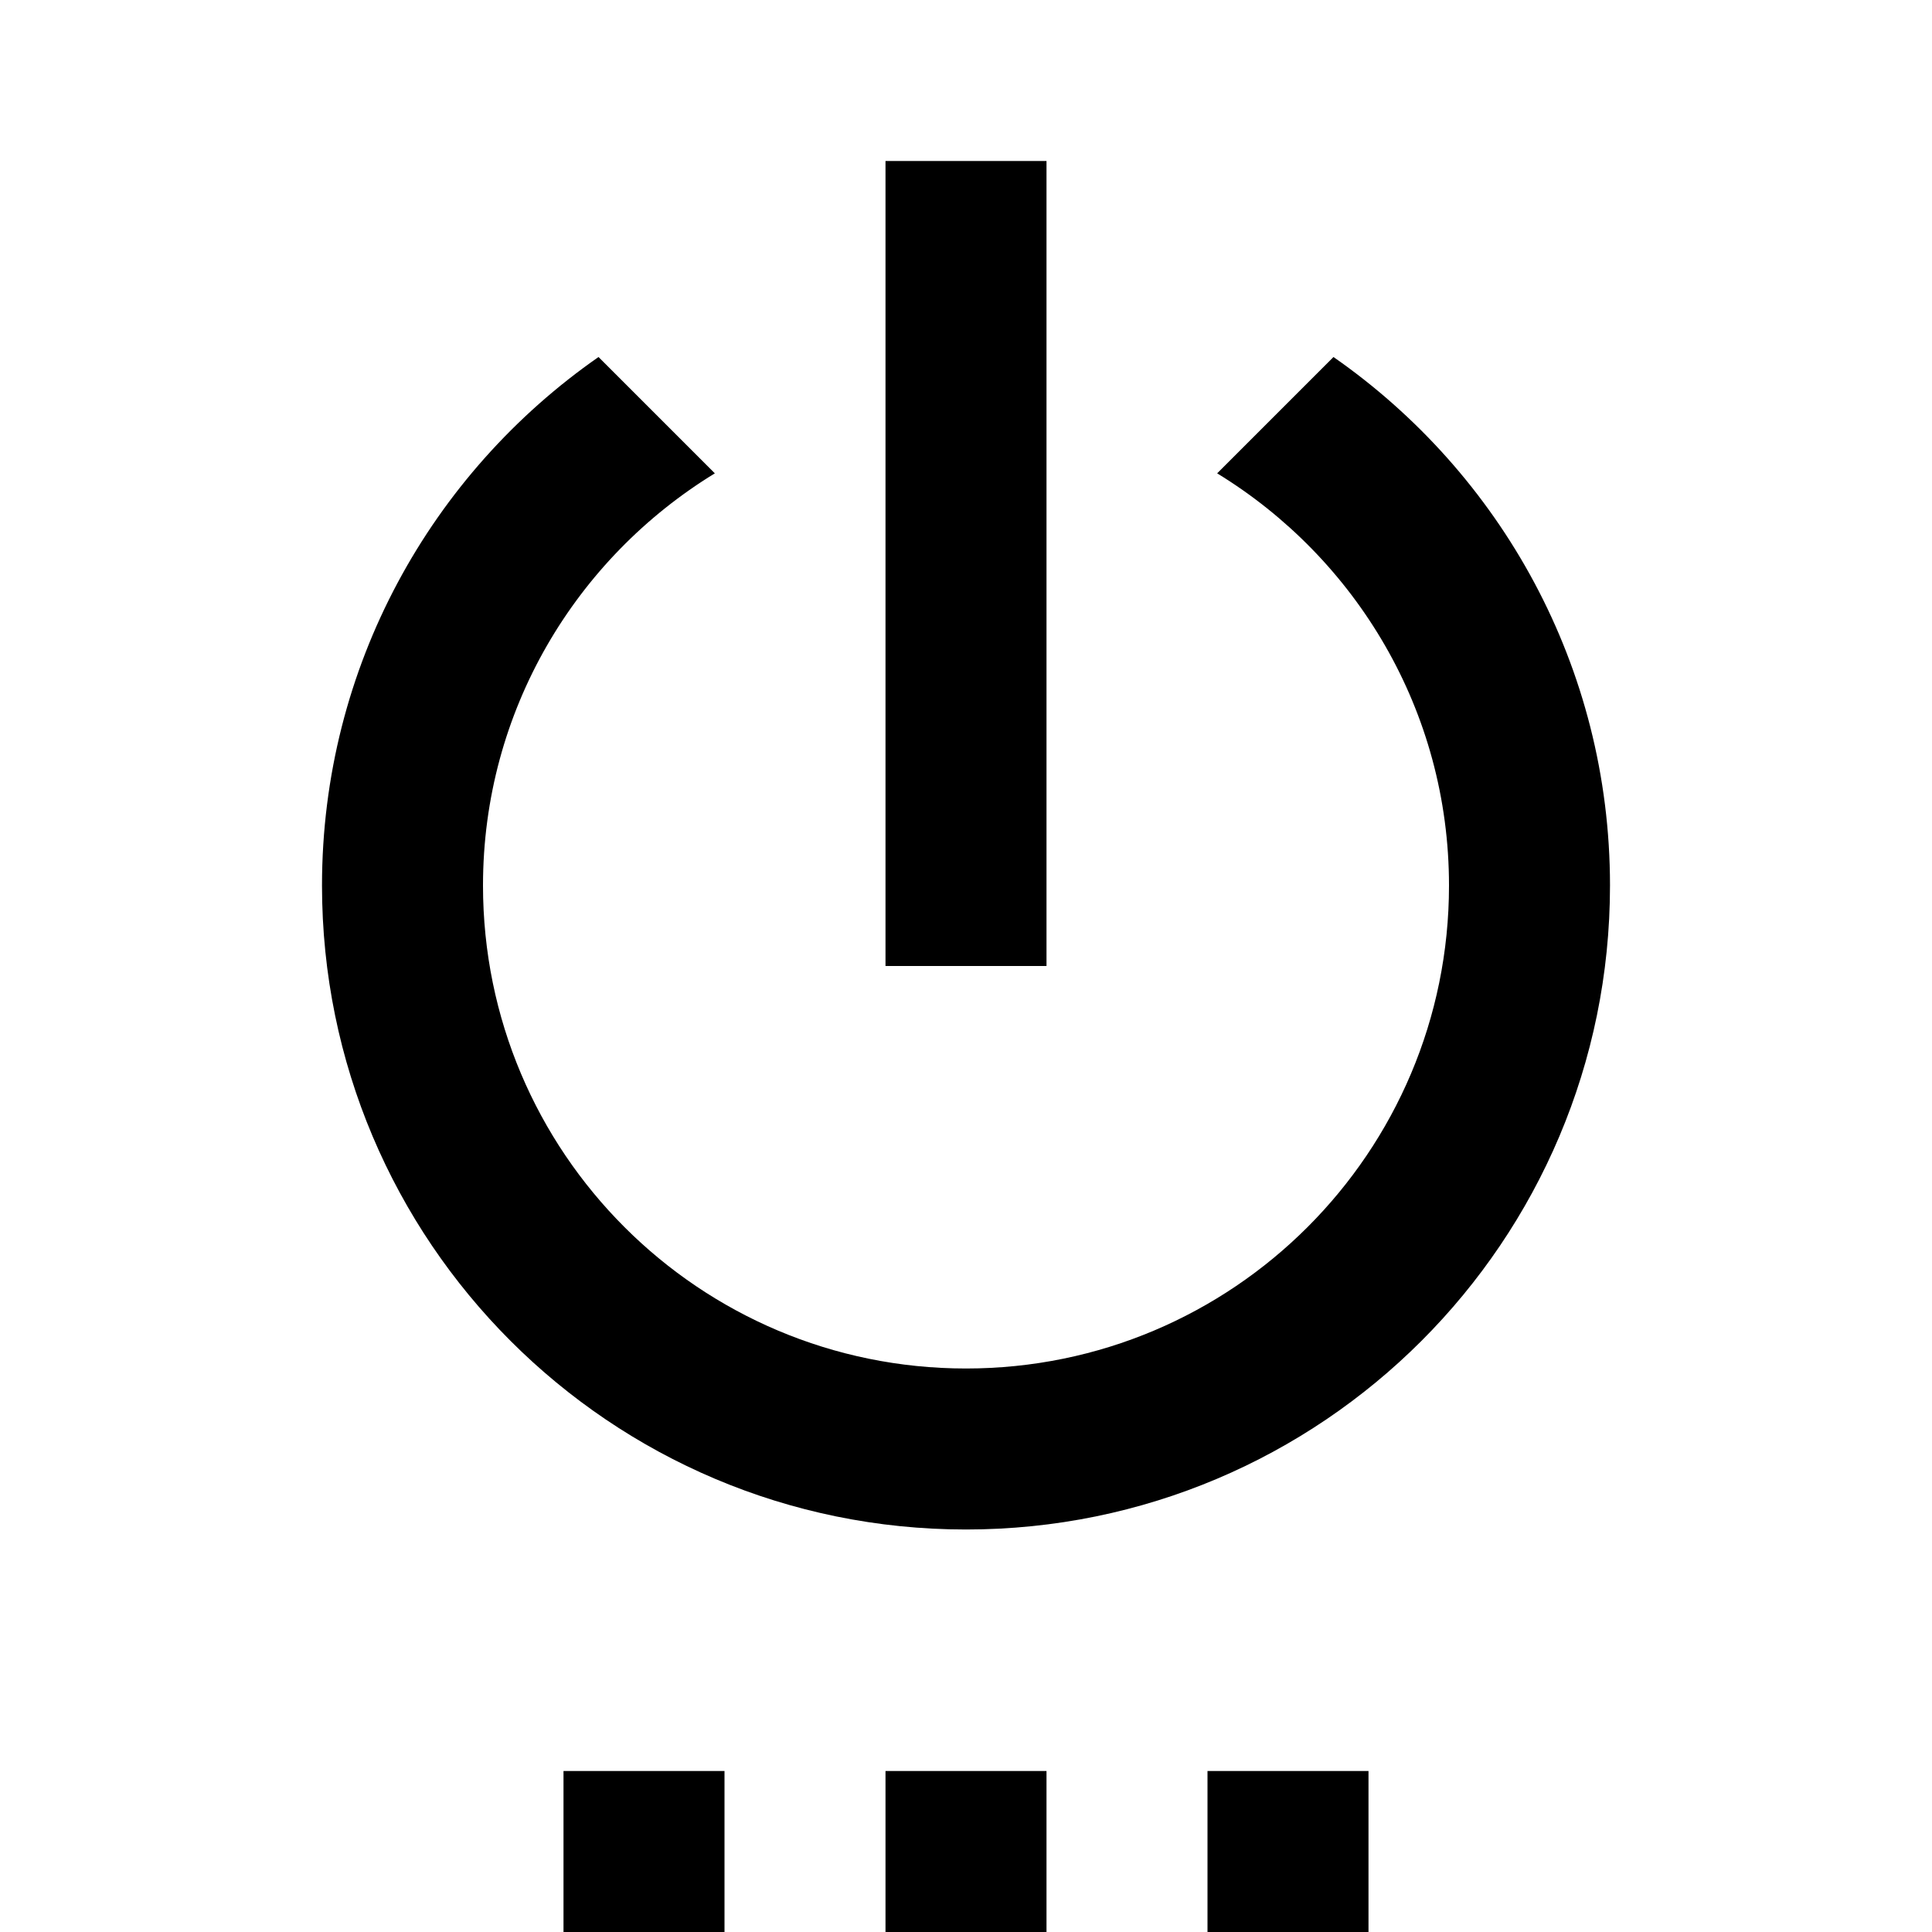 <?xml version="1.0" encoding="UTF-8"?>
<!DOCTYPE svg PUBLIC "-//W3C//DTD SVG 1.1//EN" "http://www.w3.org/Graphics/SVG/1.1/DTD/svg11.dtd">
<svg version="1.1" xmlns="http://www.w3.org/2000/svg" xmlns:xlink="http://www.w3.org/1999/xlink" x="0" y="0" width="528" height="528" viewBox="0, 0, 48, 48">
  <g id="Layer_1">
    <path d="M14,48 L18,48 L18,44 L14,44 L14,48 z M22,48 L26,48 L26,44 L22,44 L22,48 z M26,4 L22,4 L22,24 L26,24 L26,4 z M33.13,8.87 L30.24,11.76 C33.69,13.87 36,17.66 36,22 C36,28.63 30.63,34 24,34 C17.37,34 12,28.63 12,22 C12,17.66 14.31,13.87 17.76,11.76 L14.87,8.87 C10.72,11.76 8,16.56 8,22 C8,30.84 15.16,38 24,38 C32.84,38 40,30.84 40,22 C40,16.56 37.28,11.76 33.13,8.87 z M30,48 L34,48 L34,44 L30,44 L30,48 z" fill="#000000"/>
  </g>
</svg>
